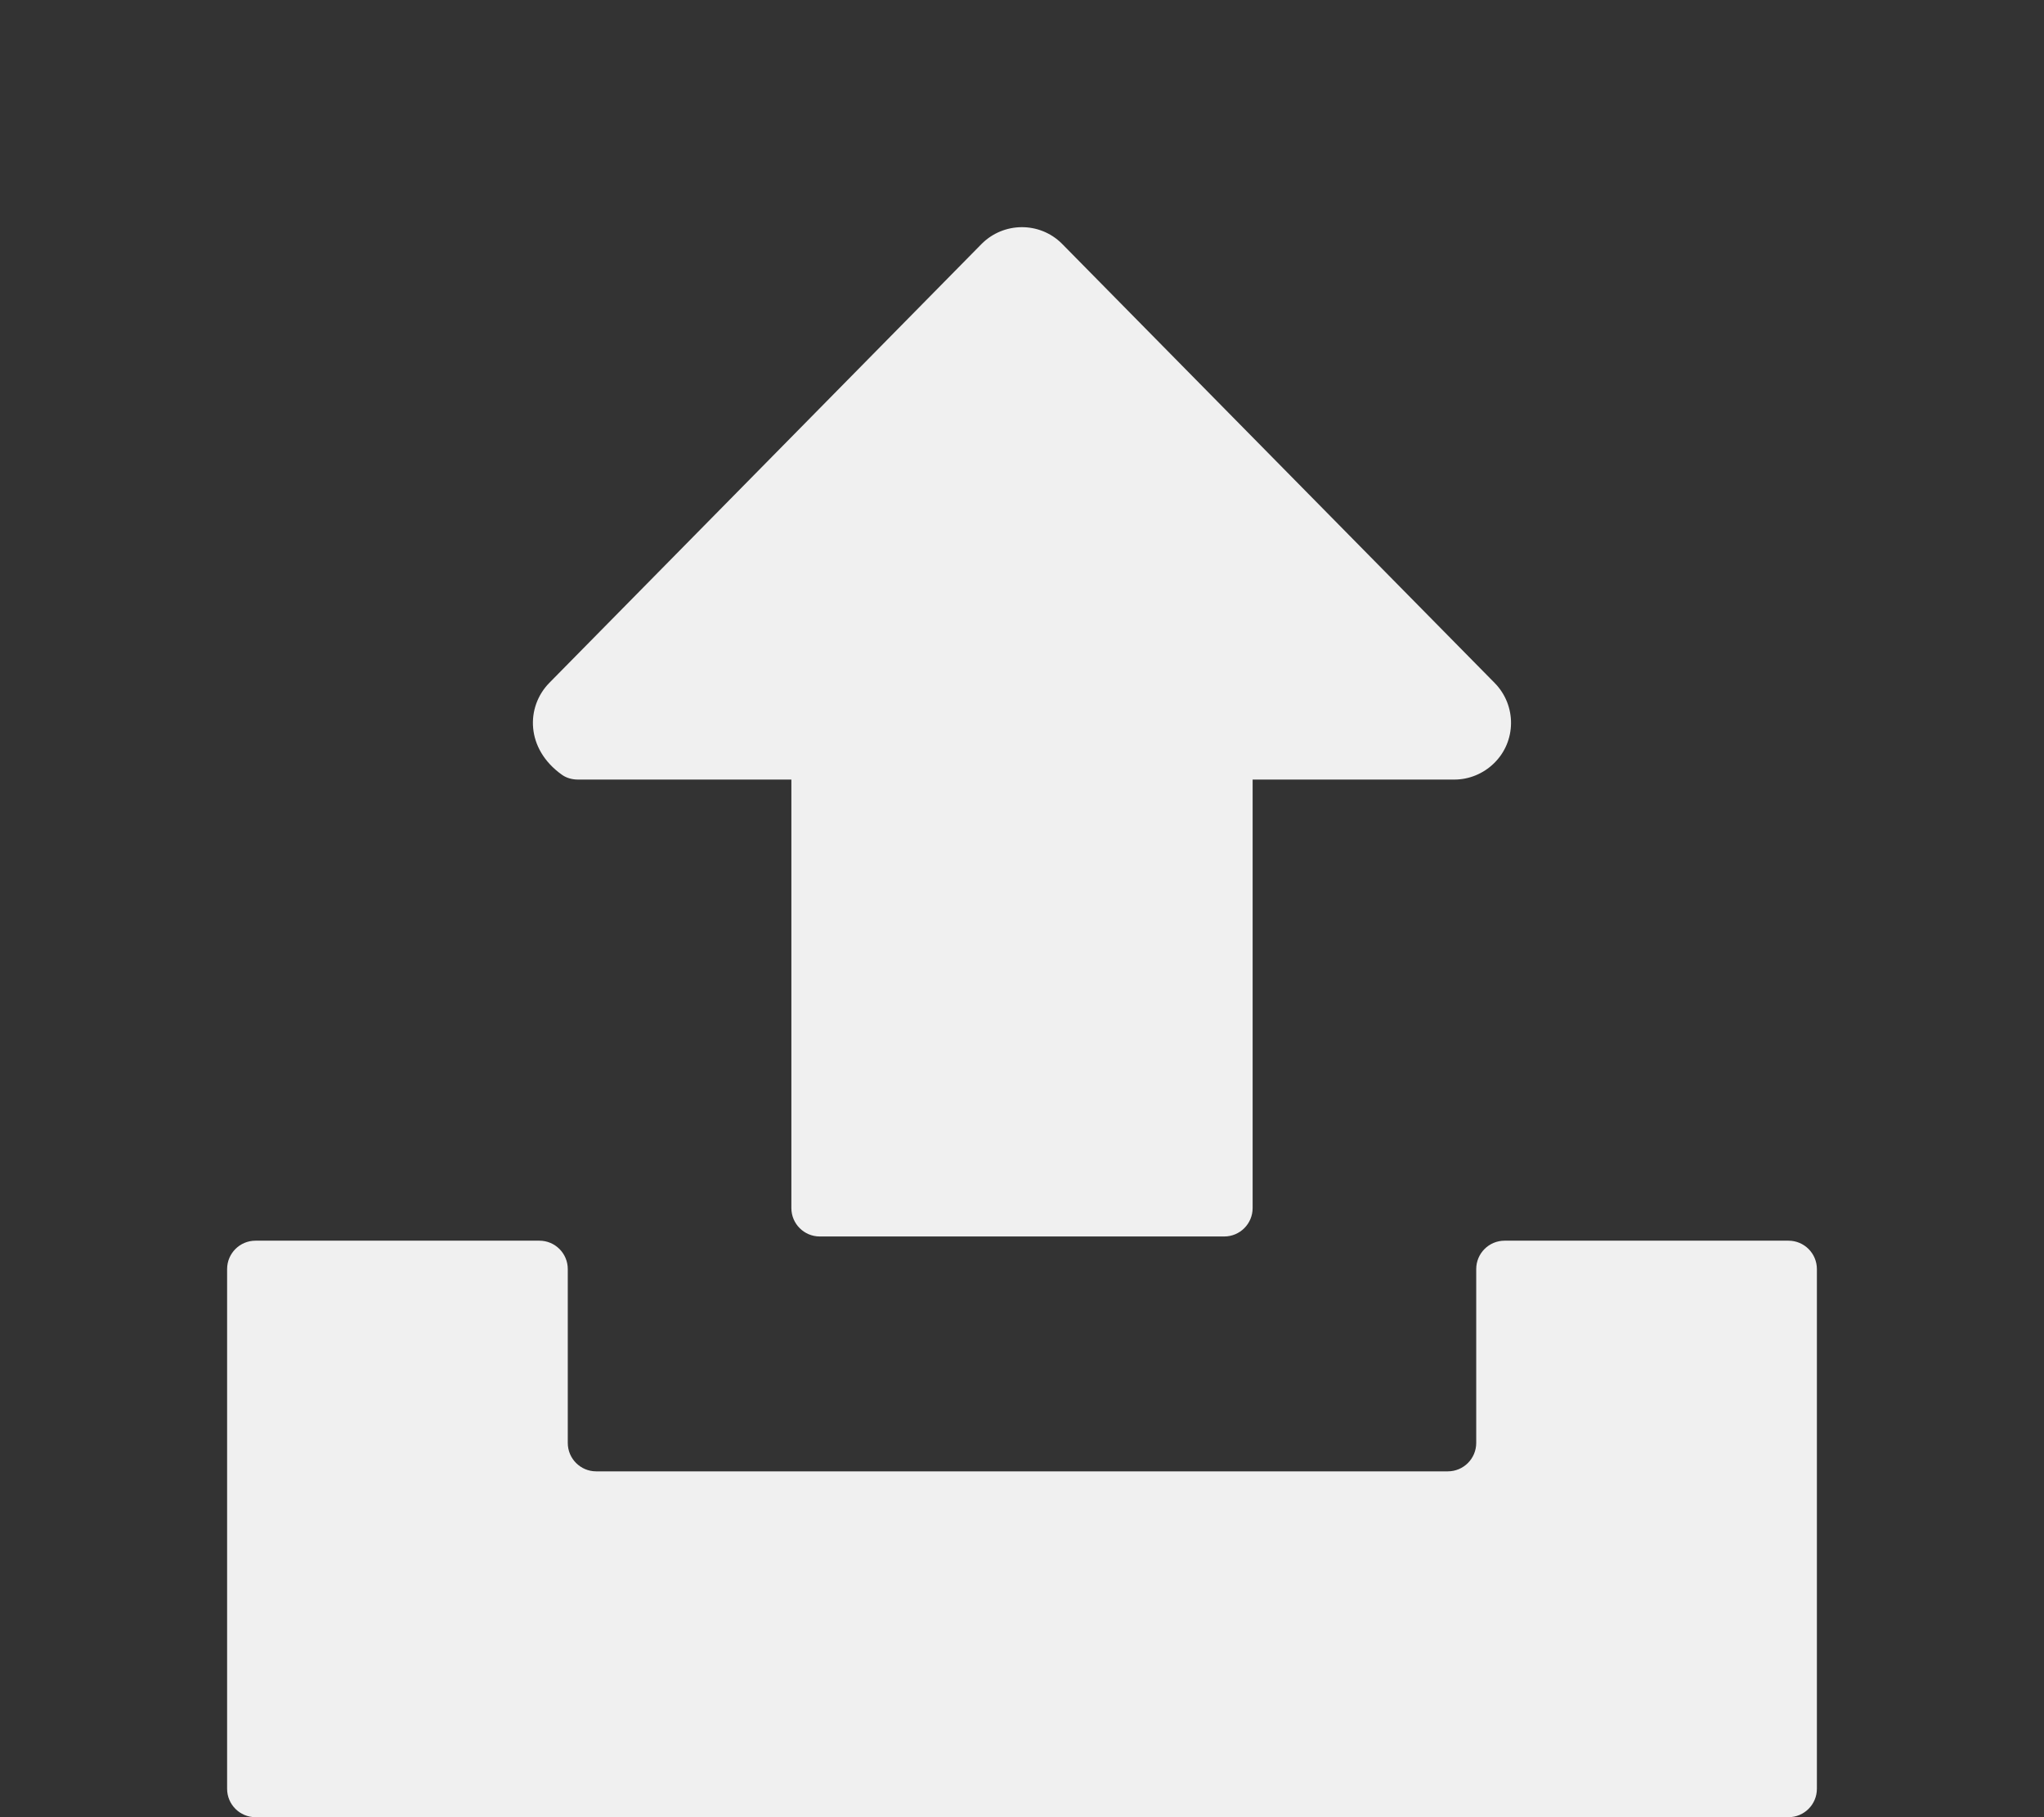 <?xml version="1.0" encoding="UTF-8"?>
<svg width="18px" height="16px" viewBox="0 0 18 16" version="1.1" xmlns="http://www.w3.org/2000/svg" xmlns:xlink="http://www.w3.org/1999/xlink">
    <rect x="0" y="0" width="18" height="16" fill="#333333" stroke="none"/>
    <title>画板</title>
    <g id="通用图标" stroke="none" stroke-width="1" fill="none" fill-rule="evenodd">
        <g transform="translate(-623, -171)" fill="#F0F0F0" fill-rule="nonzero" id="编组-3">
            <g transform="translate(66, 30)">
                <g id="编组备份-4" transform="translate(65, 141)">
                    <path d="M498.969,6.864 L497.091,6.864 C497.042,6.864 496.991,6.852 496.949,6.822 C496.627,6.593 496.631,6.223 496.837,6.013 L500.643,2.149 C500.837,1.953 501.154,1.95 501.35,2.144 L501.355,2.149 L505.163,6.014 C505.357,6.212 505.354,6.529 505.156,6.721 C505.063,6.812 504.937,6.864 504.808,6.864 L503.031,6.864 L503.031,10.637 C503.031,10.775 502.919,10.887 502.781,10.887 L499.219,10.887 C499.081,10.887 498.969,10.775 498.969,10.637 L498.969,6.864 Z M497,11.174 L497,12.705 C497,12.843 497.112,12.955 497.25,12.955 L504.75,12.955 C504.888,12.955 505,12.843 505,12.705 L505,11.174 C505,11.036 505.112,10.924 505.25,10.924 L507.75,10.924 C507.888,10.924 508,11.036 508,11.174 L508,15.75 C508,15.888 507.888,16 507.75,16 L494.25,16 C494.112,16 494,15.888 494,15.75 L494,11.174 C494,11.036 494.112,10.924 494.25,10.924 L496.75,10.924 C496.888,10.924 497,11.036 497,11.174 Z" id="导出"></path>
                </g>
            </g>
        </g>
    </g>
</svg>